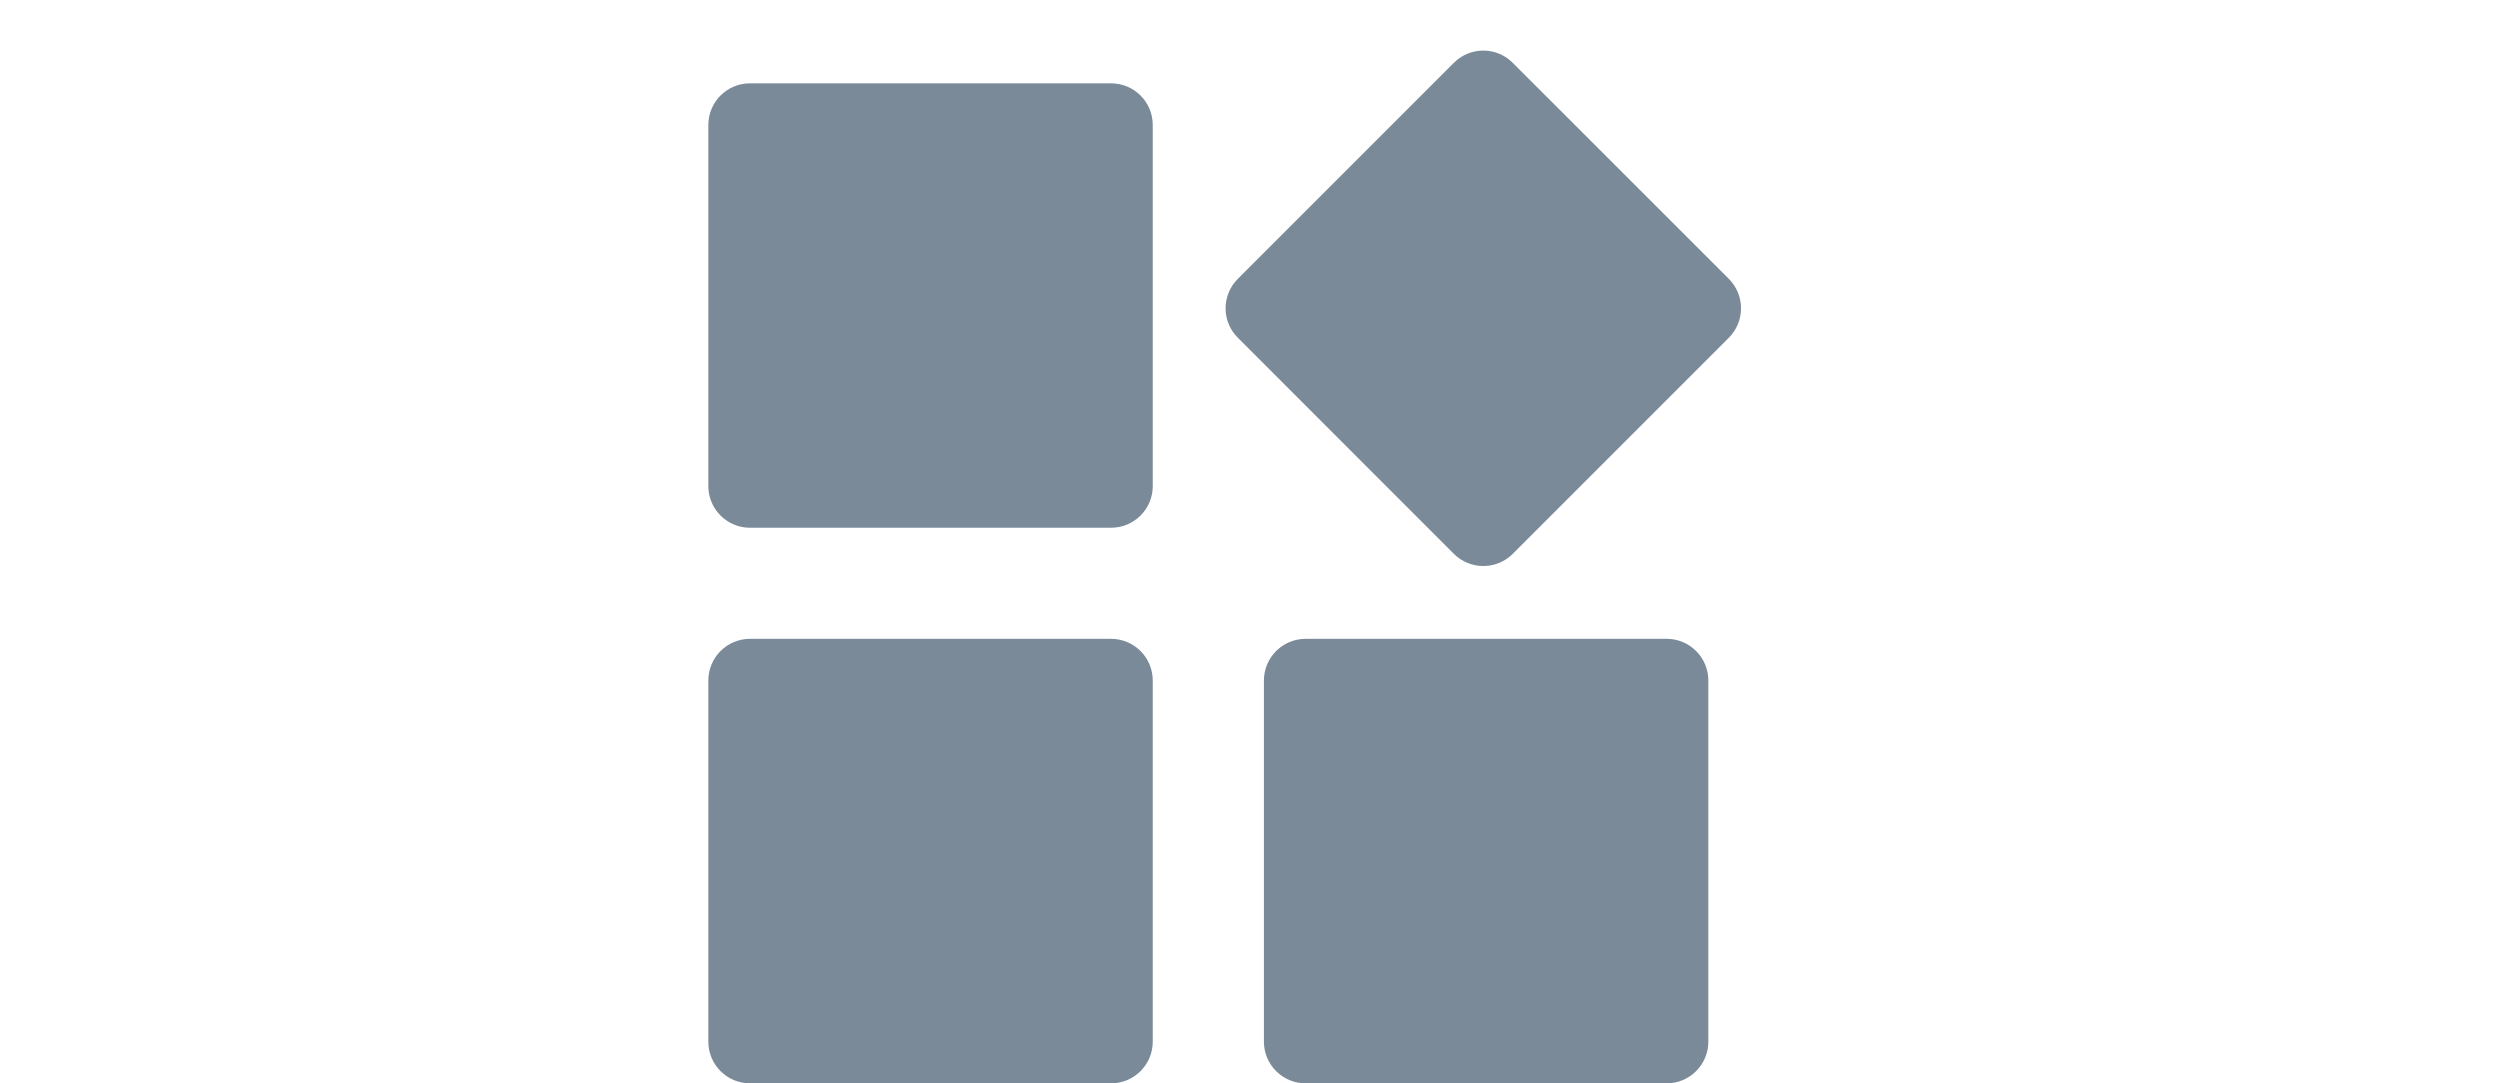 <svg  width="30" height="13" viewBox="0 0 13 13"  xmlns="http://www.w3.org/2000/svg"><path d="M6.354 3.346C6.158 3.542 6.158 3.858 6.354 4.053L8.946 6.646C9.142 6.841 9.458 6.841 9.653 6.646L12.246 4.053C12.441 3.858 12.441 3.542 12.246 3.346L9.653 0.754C9.458 0.558 9.142 0.558 8.946 0.754L6.354 3.346Z" fill="#7A8A99"></path><path d="M0.5 1C0.224 1 0 1.223 0 1.5V5.833C0 6.109 0.224 6.333 0.5 6.333H4.833C5.109 6.333 5.333 6.109 5.333 5.833V1.5C5.333 1.223 5.109 1 4.833 1H0.5Z" fill="#7A8A99"></path><path d="M0.5 7.666C0.224 7.666 0 7.89 0 8.166V12.5C0 12.776 0.224 13 0.5 13H4.833C5.109 13 5.333 12.776 5.333 12.5V8.166C5.333 7.89 5.109 7.666 4.833 7.666H0.5Z" fill="#7A8A99"></path><path d="M6.667 8.166C6.667 7.89 6.891 7.666 7.167 7.666H11.5C11.776 7.666 12 7.89 12 8.166V12.5C12 12.776 11.776 13 11.5 13H7.167C6.891 13 6.667 12.776 6.667 12.5V8.166Z" fill="#7A8A99"></path></svg>